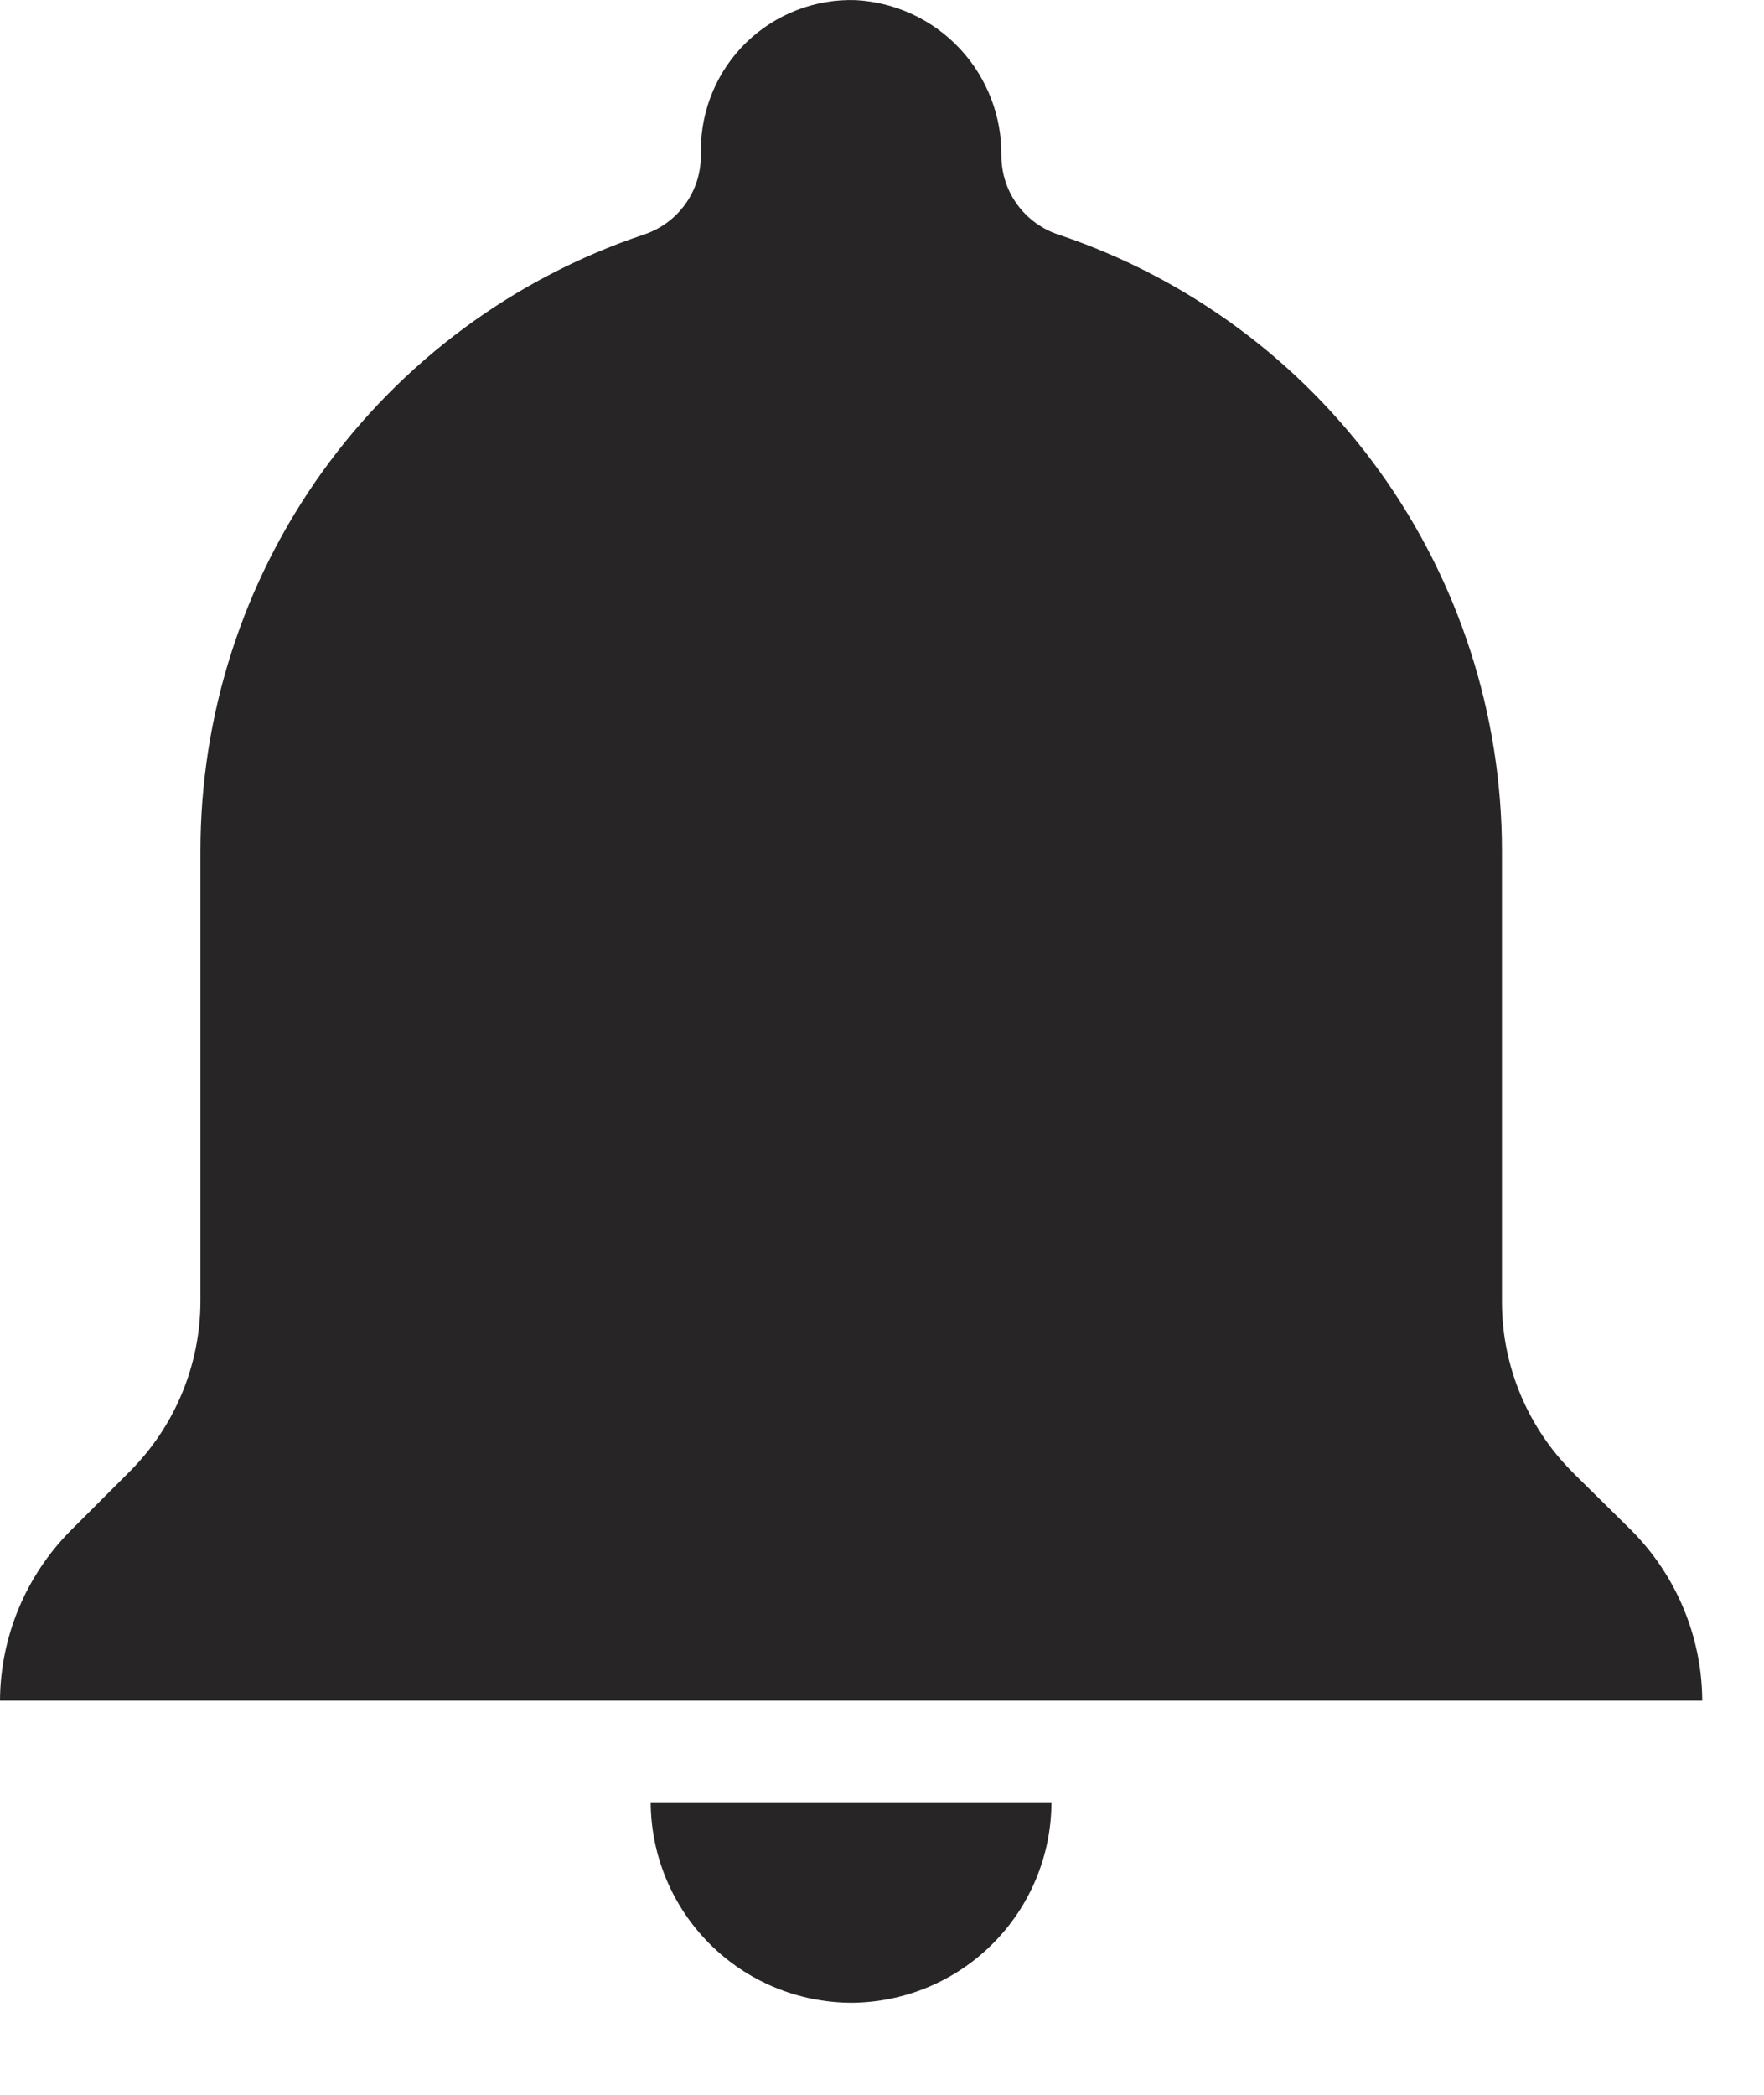 <svg width="16" height="19" viewBox="0 0 16 19" fill="none" xmlns="http://www.w3.org/2000/svg">
<path d="M7.72 18.165C8.201 18.163 8.663 17.971 9.003 17.631C9.344 17.29 9.536 16.829 9.537 16.347H5.902C5.904 16.829 6.096 17.29 6.437 17.631C6.777 17.971 7.238 18.163 7.72 18.165H7.72ZM14.267 13.357V13.356C13.856 12.947 13.624 12.392 13.623 11.812V7.718C13.623 6.483 13.235 5.279 12.514 4.276C11.793 3.273 10.775 2.522 9.604 2.129C9.453 2.08 9.322 1.985 9.228 1.857C9.134 1.729 9.084 1.575 9.083 1.417C9.088 1.055 8.953 0.706 8.707 0.442C8.46 0.178 8.12 0.02 7.76 0.001C7.392 -0.011 7.035 0.128 6.77 0.384C6.506 0.641 6.357 0.993 6.357 1.362V1.417C6.356 1.575 6.306 1.729 6.212 1.857C6.119 1.985 5.987 2.08 5.836 2.129C4.665 2.522 3.648 3.273 2.926 4.276C2.205 5.279 1.818 6.483 1.818 7.718V11.806C1.816 12.385 1.584 12.941 1.173 13.35L0.642 13.881C0.234 14.292 0.003 14.846 0 15.425H15.44C15.437 14.846 15.206 14.292 14.798 13.881L14.267 13.357Z" fill="#272525"/>
</svg>

